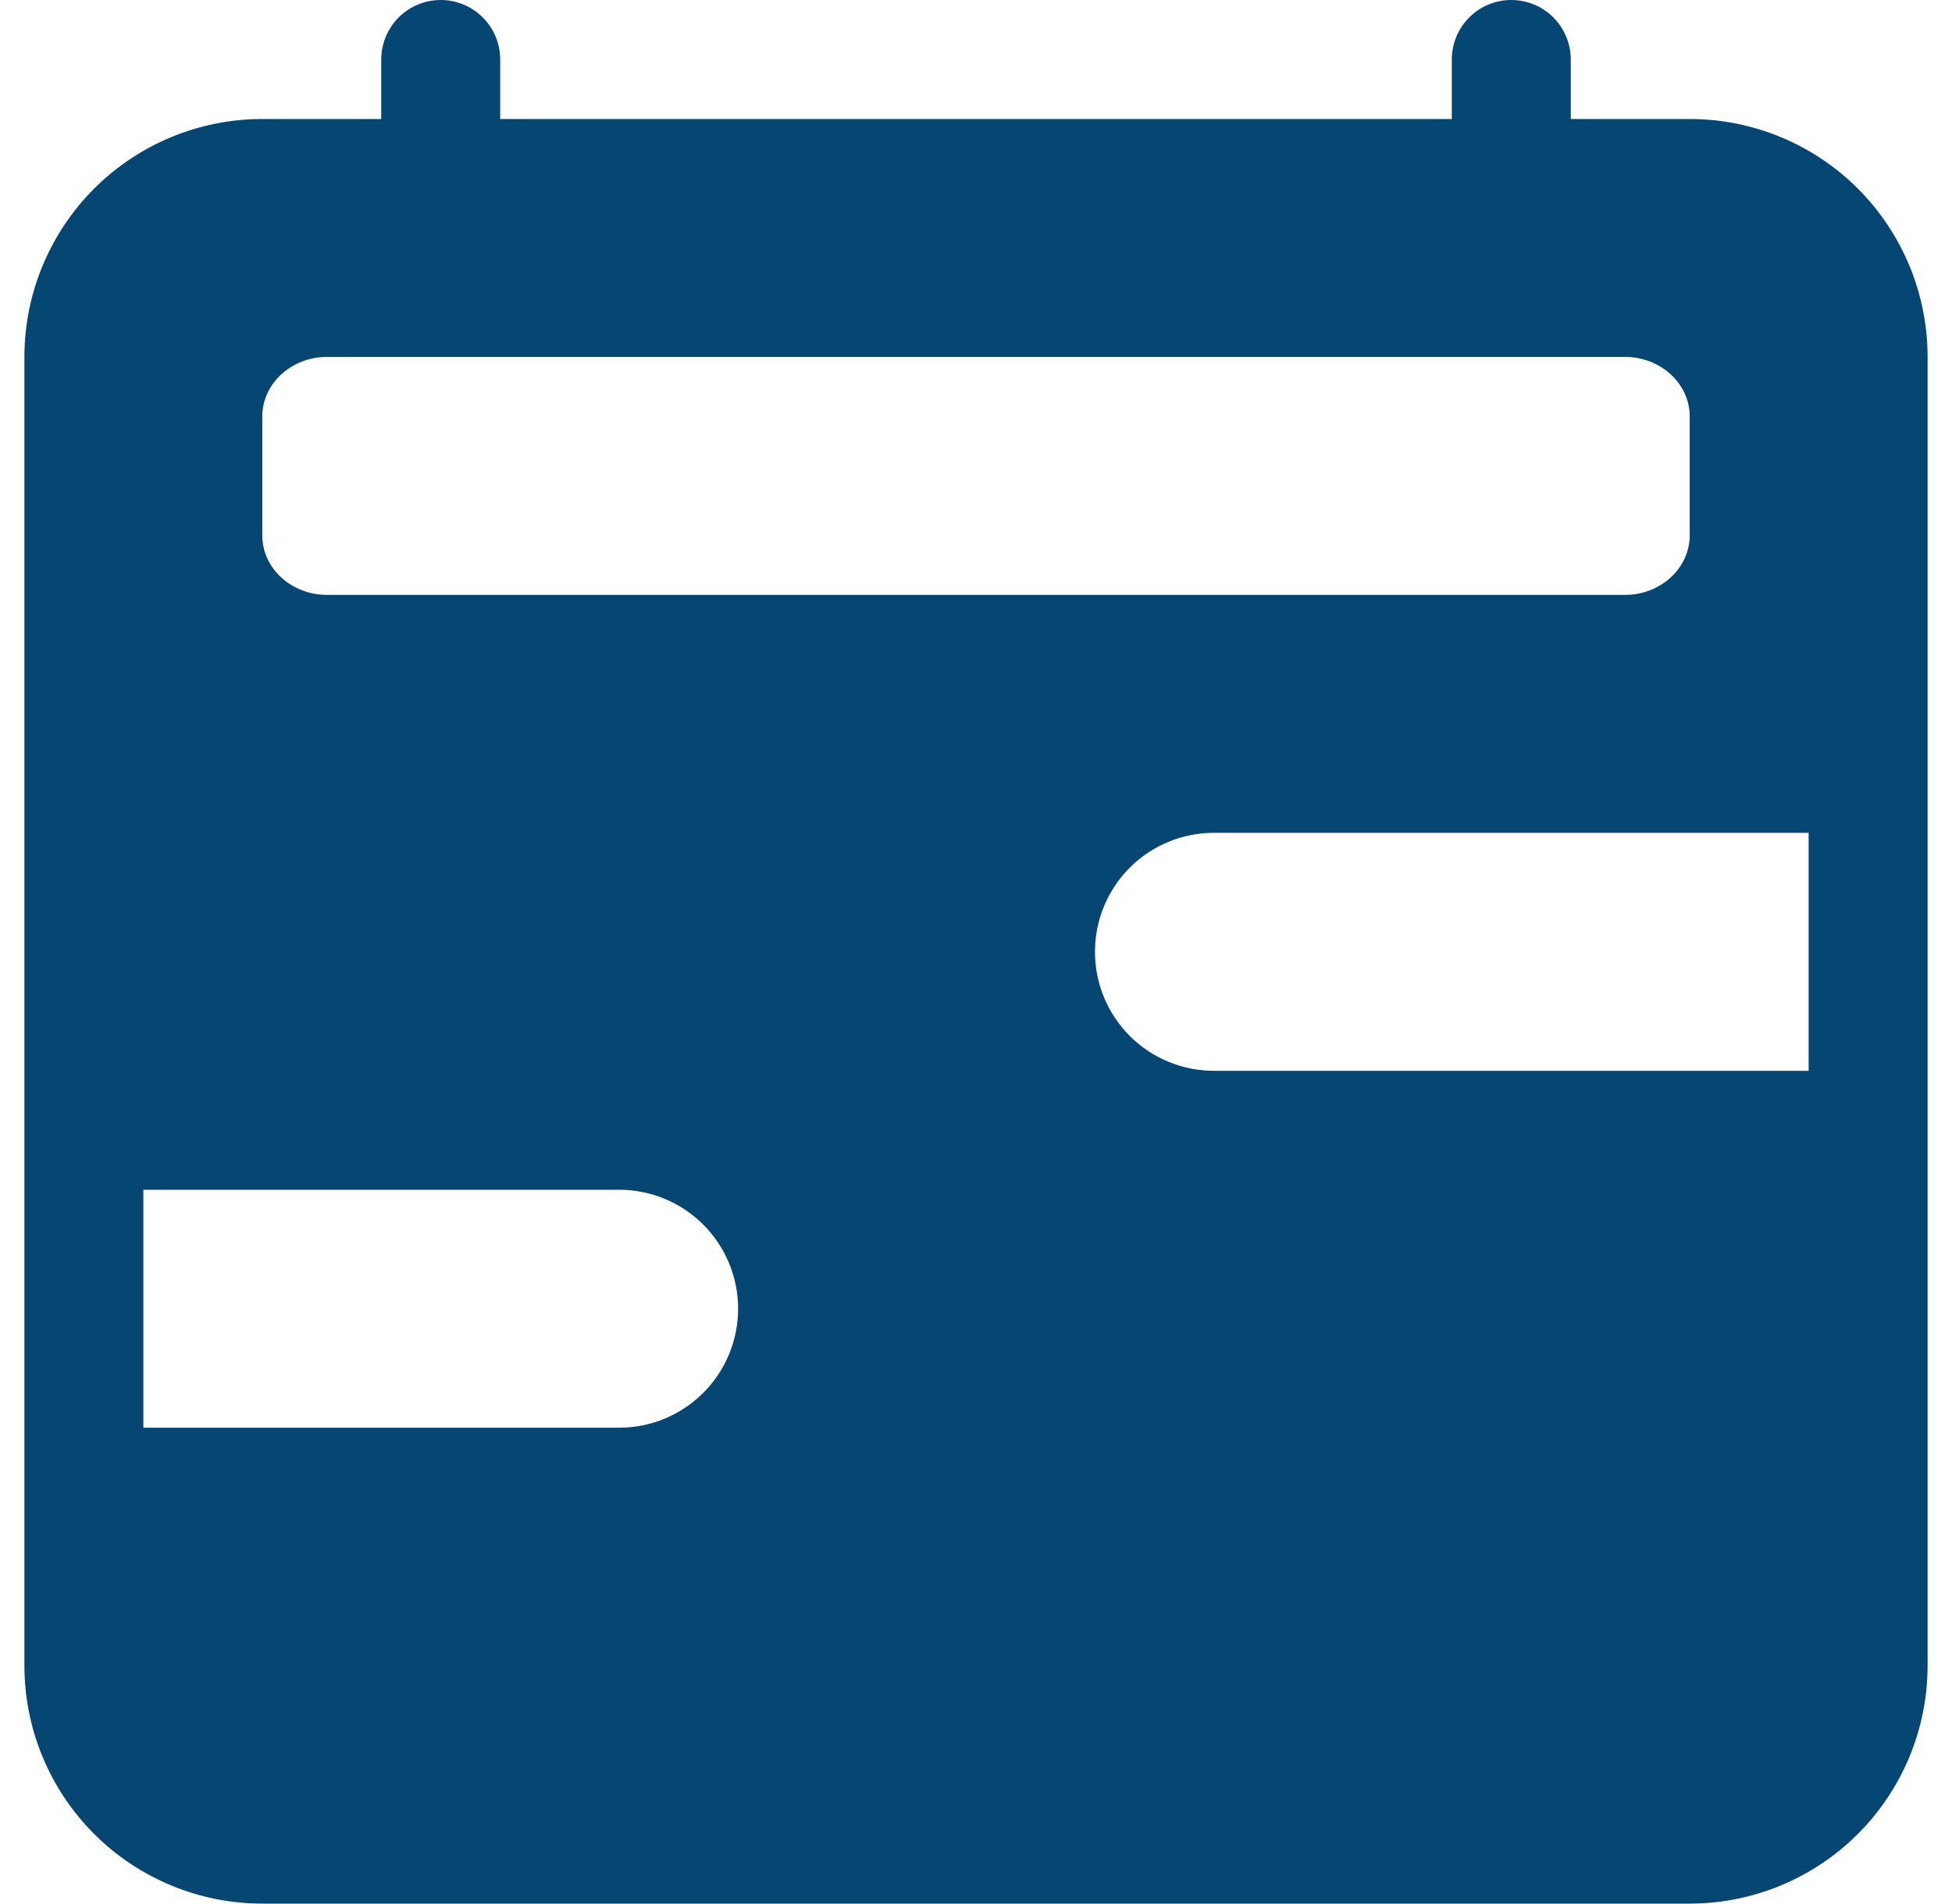 <svg width="40" height="39" viewBox="0 0 40 39" fill="none" xmlns="http://www.w3.org/2000/svg">
<g clip-path="url(#clip0_100_141)">
<path d="M9.031 0C9.354 0 9.664 0.128 9.893 0.357C10.122 0.586 10.25 0.896 10.25 1.219V2.438H29.75V1.219C29.75 0.896 29.878 0.586 30.107 0.357C30.335 0.128 30.645 0 30.969 0C31.292 0 31.602 0.128 31.831 0.357C32.059 0.586 32.188 0.896 32.188 1.219V2.438H34.625C35.918 2.438 37.158 2.951 38.072 3.865C38.986 4.78 39.5 6.02 39.5 7.312V34.125C39.5 35.418 38.986 36.658 38.072 37.572C37.158 38.486 35.918 39 34.625 39H5.375C4.082 39 2.842 38.486 1.928 37.572C1.014 36.658 0.5 35.418 0.5 34.125V7.312C0.5 6.02 1.014 4.78 1.928 3.865C2.842 2.951 4.082 2.438 5.375 2.438H7.812V1.219C7.812 0.896 7.941 0.586 8.169 0.357C8.398 0.128 8.708 0 9.031 0ZM33.294 7.312H6.703C5.972 7.312 5.375 7.859 5.375 8.531V10.969C5.375 11.642 5.97 12.188 6.703 12.188H33.297C34.028 12.188 34.625 11.642 34.625 10.969V8.531C34.625 7.859 34.03 7.312 33.294 7.312ZM24.875 17.062C24.229 17.062 23.608 17.319 23.151 17.776C22.694 18.233 22.438 18.854 22.438 19.5C22.438 20.146 22.694 20.767 23.151 21.224C23.608 21.681 24.229 21.938 24.875 21.938H37.062V17.062H24.875ZM15.125 26.812C15.125 26.166 14.868 25.546 14.411 25.089C13.954 24.632 13.334 24.375 12.688 24.375H2.938V29.25H12.688C13.334 29.25 13.954 28.993 14.411 28.536C14.868 28.079 15.125 27.459 15.125 26.812Z" fill="#064673"/>
</g>
<defs>
<clipPath id="clip0_100_141">
<rect width="39" height="39" fill="white" transform="translate(0.5)"/>
</clipPath>
</defs>
</svg>
